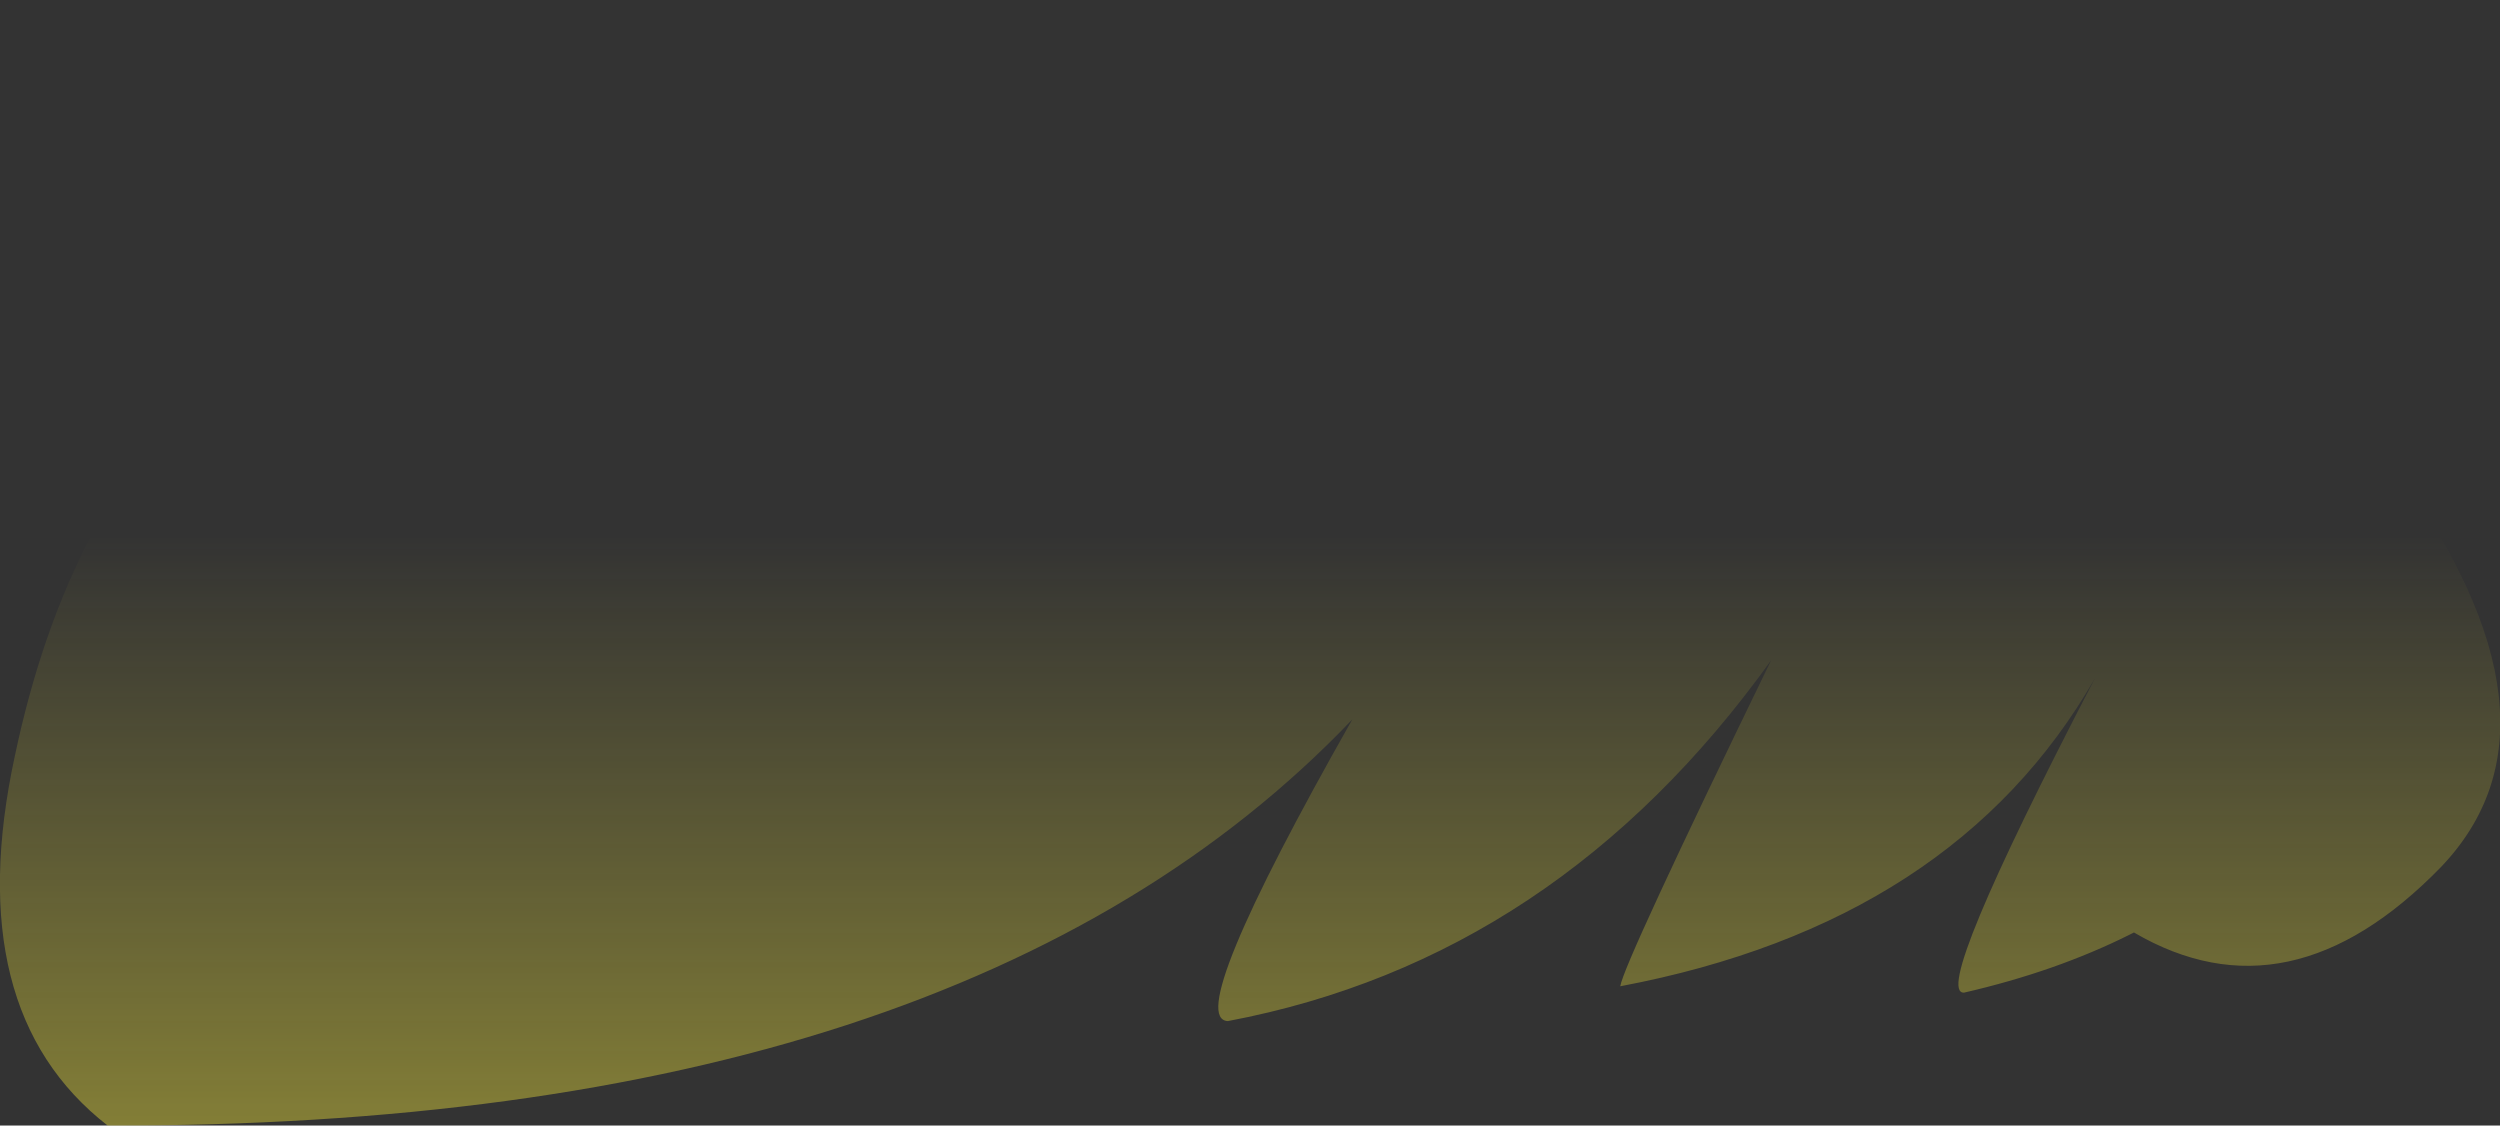 <?xml version="1.0" encoding="UTF-8" standalone="no"?>
<svg xmlns:xlink="http://www.w3.org/1999/xlink" height="53.35px" width="118.5px" xmlns="http://www.w3.org/2000/svg">
  <rect width="100%" height="100%" fill="#333333" stroke="none"/>
  <g transform="matrix(1.0, 0.0, 0.0, 1.0, 59.25, 26.7)">
    <path d="M4.85 7.4 Q-13.6 26.75 -54.15 26.65 -61.15 21.2 -58.55 9.15 -56.0 -2.95 -48.9 -8.95 -26.5 -24.4 11.6 -26.7 38.7 -26.05 54.3 -4.5 63.0 7.55 56.45 14.4 49.25 21.8 41.9 17.5 L41.7 17.6 Q38.2 19.35 33.85 20.35 32.25 20.45 40.05 5.45 33.4 17.05 17.55 20.05 17.7 19.0 24.7 4.6 14.55 18.75 -1.05 21.7 -3.2 21.6 4.85 7.4" fill="url(#gradient0)" fill-rule="evenodd" stroke="none"/>
  </g>
  <defs>
    <linearGradient gradientTransform="matrix(0.0, 0.097, -0.072, 0.0, 0.0, 78.1)" gradientUnits="userSpaceOnUse" id="gradient0" spreadMethod="pad" x1="-819.2" x2="819.2">
      <stop offset="0.0" stop-color="#fff23c" stop-opacity="0.0"/>
      <stop offset="0.38" stop-color="#fff23c" stop-opacity="0.847"/>
      <stop offset="0.604" stop-color="#fff23c" stop-opacity="0.8"/>
      <stop offset="1.0" stop-color="#fff23c" stop-opacity="0.0"/>
    </linearGradient>
  </defs>
</svg>
